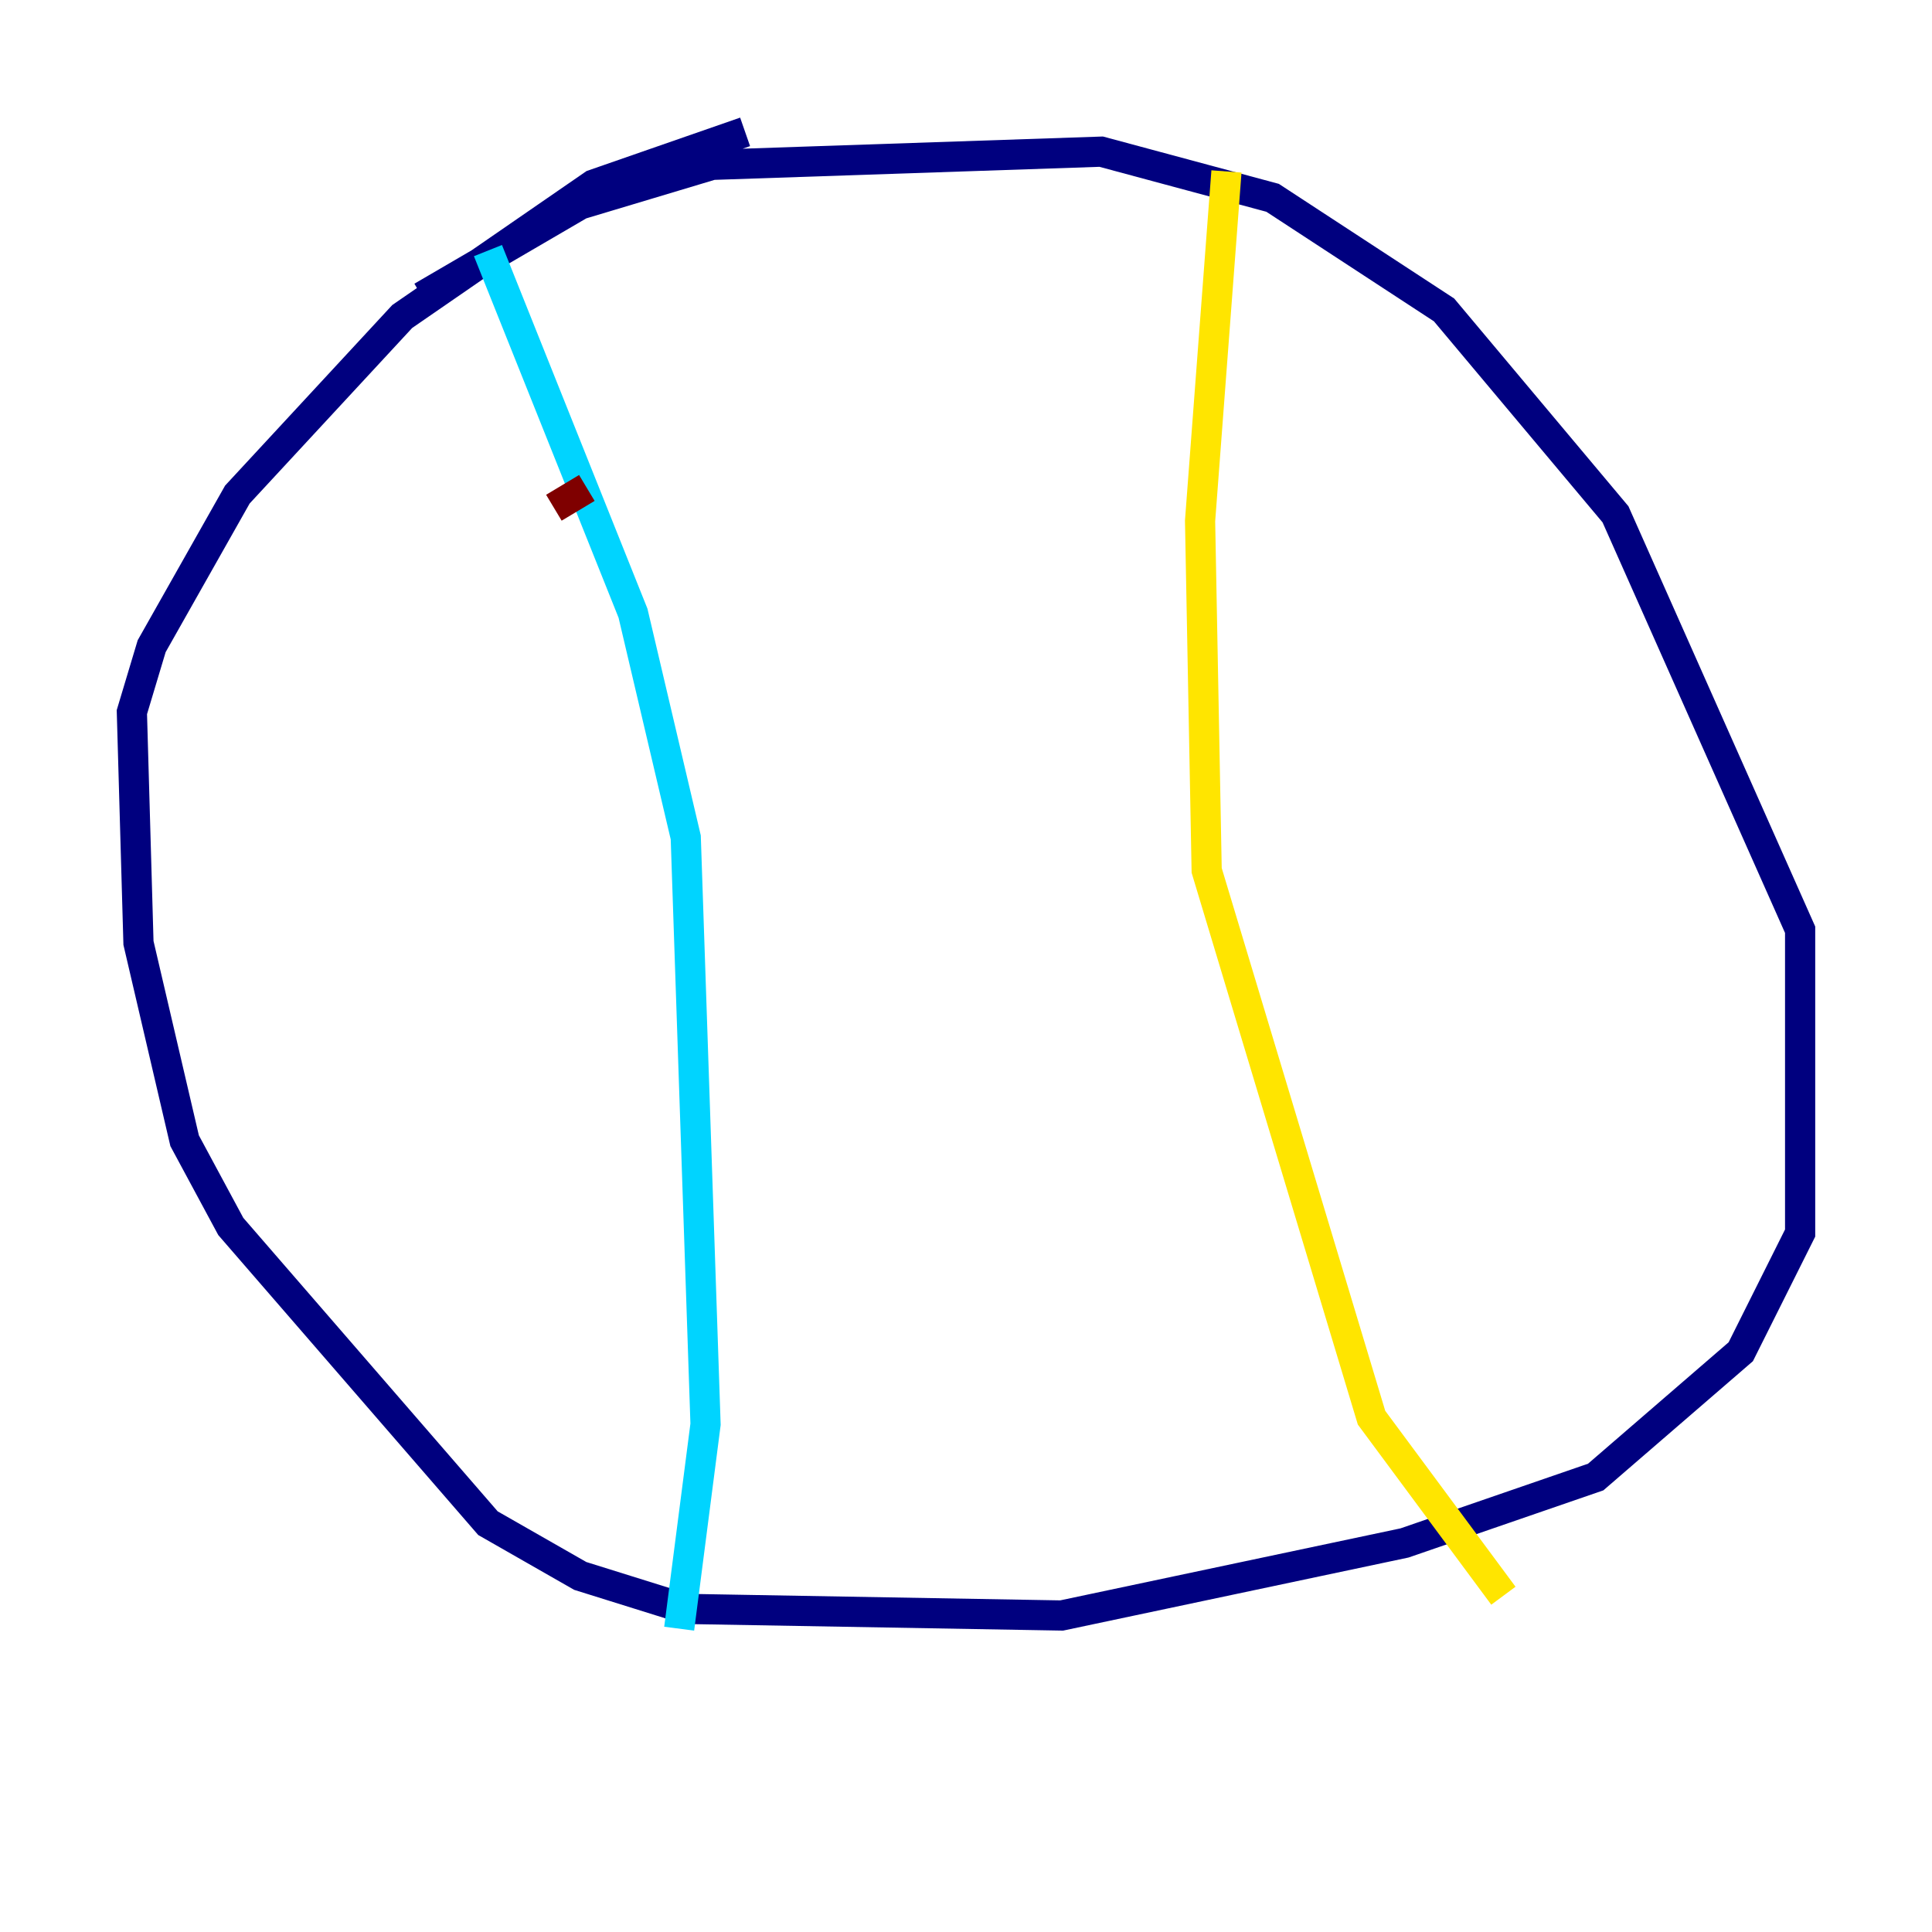 <?xml version="1.0" encoding="utf-8" ?>
<svg baseProfile="tiny" height="128" version="1.2" viewBox="0,0,128,128" width="128" xmlns="http://www.w3.org/2000/svg" xmlns:ev="http://www.w3.org/2001/xml-events" xmlns:xlink="http://www.w3.org/1999/xlink"><defs /><polyline fill="none" points="27.959,19.659 38.444,13.543 47.181,10.921 72.956,10.048 84.314,13.106 95.672,20.532 107.031,34.075 119.263,61.597 119.263,81.693 115.331,89.556 105.72,97.857 93.051,102.225 70.335,107.031 45.433,106.594 38.444,104.41 32.328,100.915 15.29,81.256 12.232,75.577 9.174,62.471 8.737,47.181 10.048,42.812 15.727,32.764 26.648,20.969 39.317,12.232 49.365,8.737" stroke="#00007f" stroke-width="2" /><polyline fill="none" points="32.328,16.601 41.939,40.628 45.433,55.481 46.744,94.362 44.997,107.904" stroke="#00d4ff" stroke-width="2" /><polyline fill="none" points="81.256,11.358 79.508,34.512 79.945,57.666 90.867,93.925 99.604,105.72" stroke="#ffe500" stroke-width="2" /><polyline fill="none" points="36.696,33.638 38.88,32.328" stroke="#7f0000" stroke-width="2" /></svg>